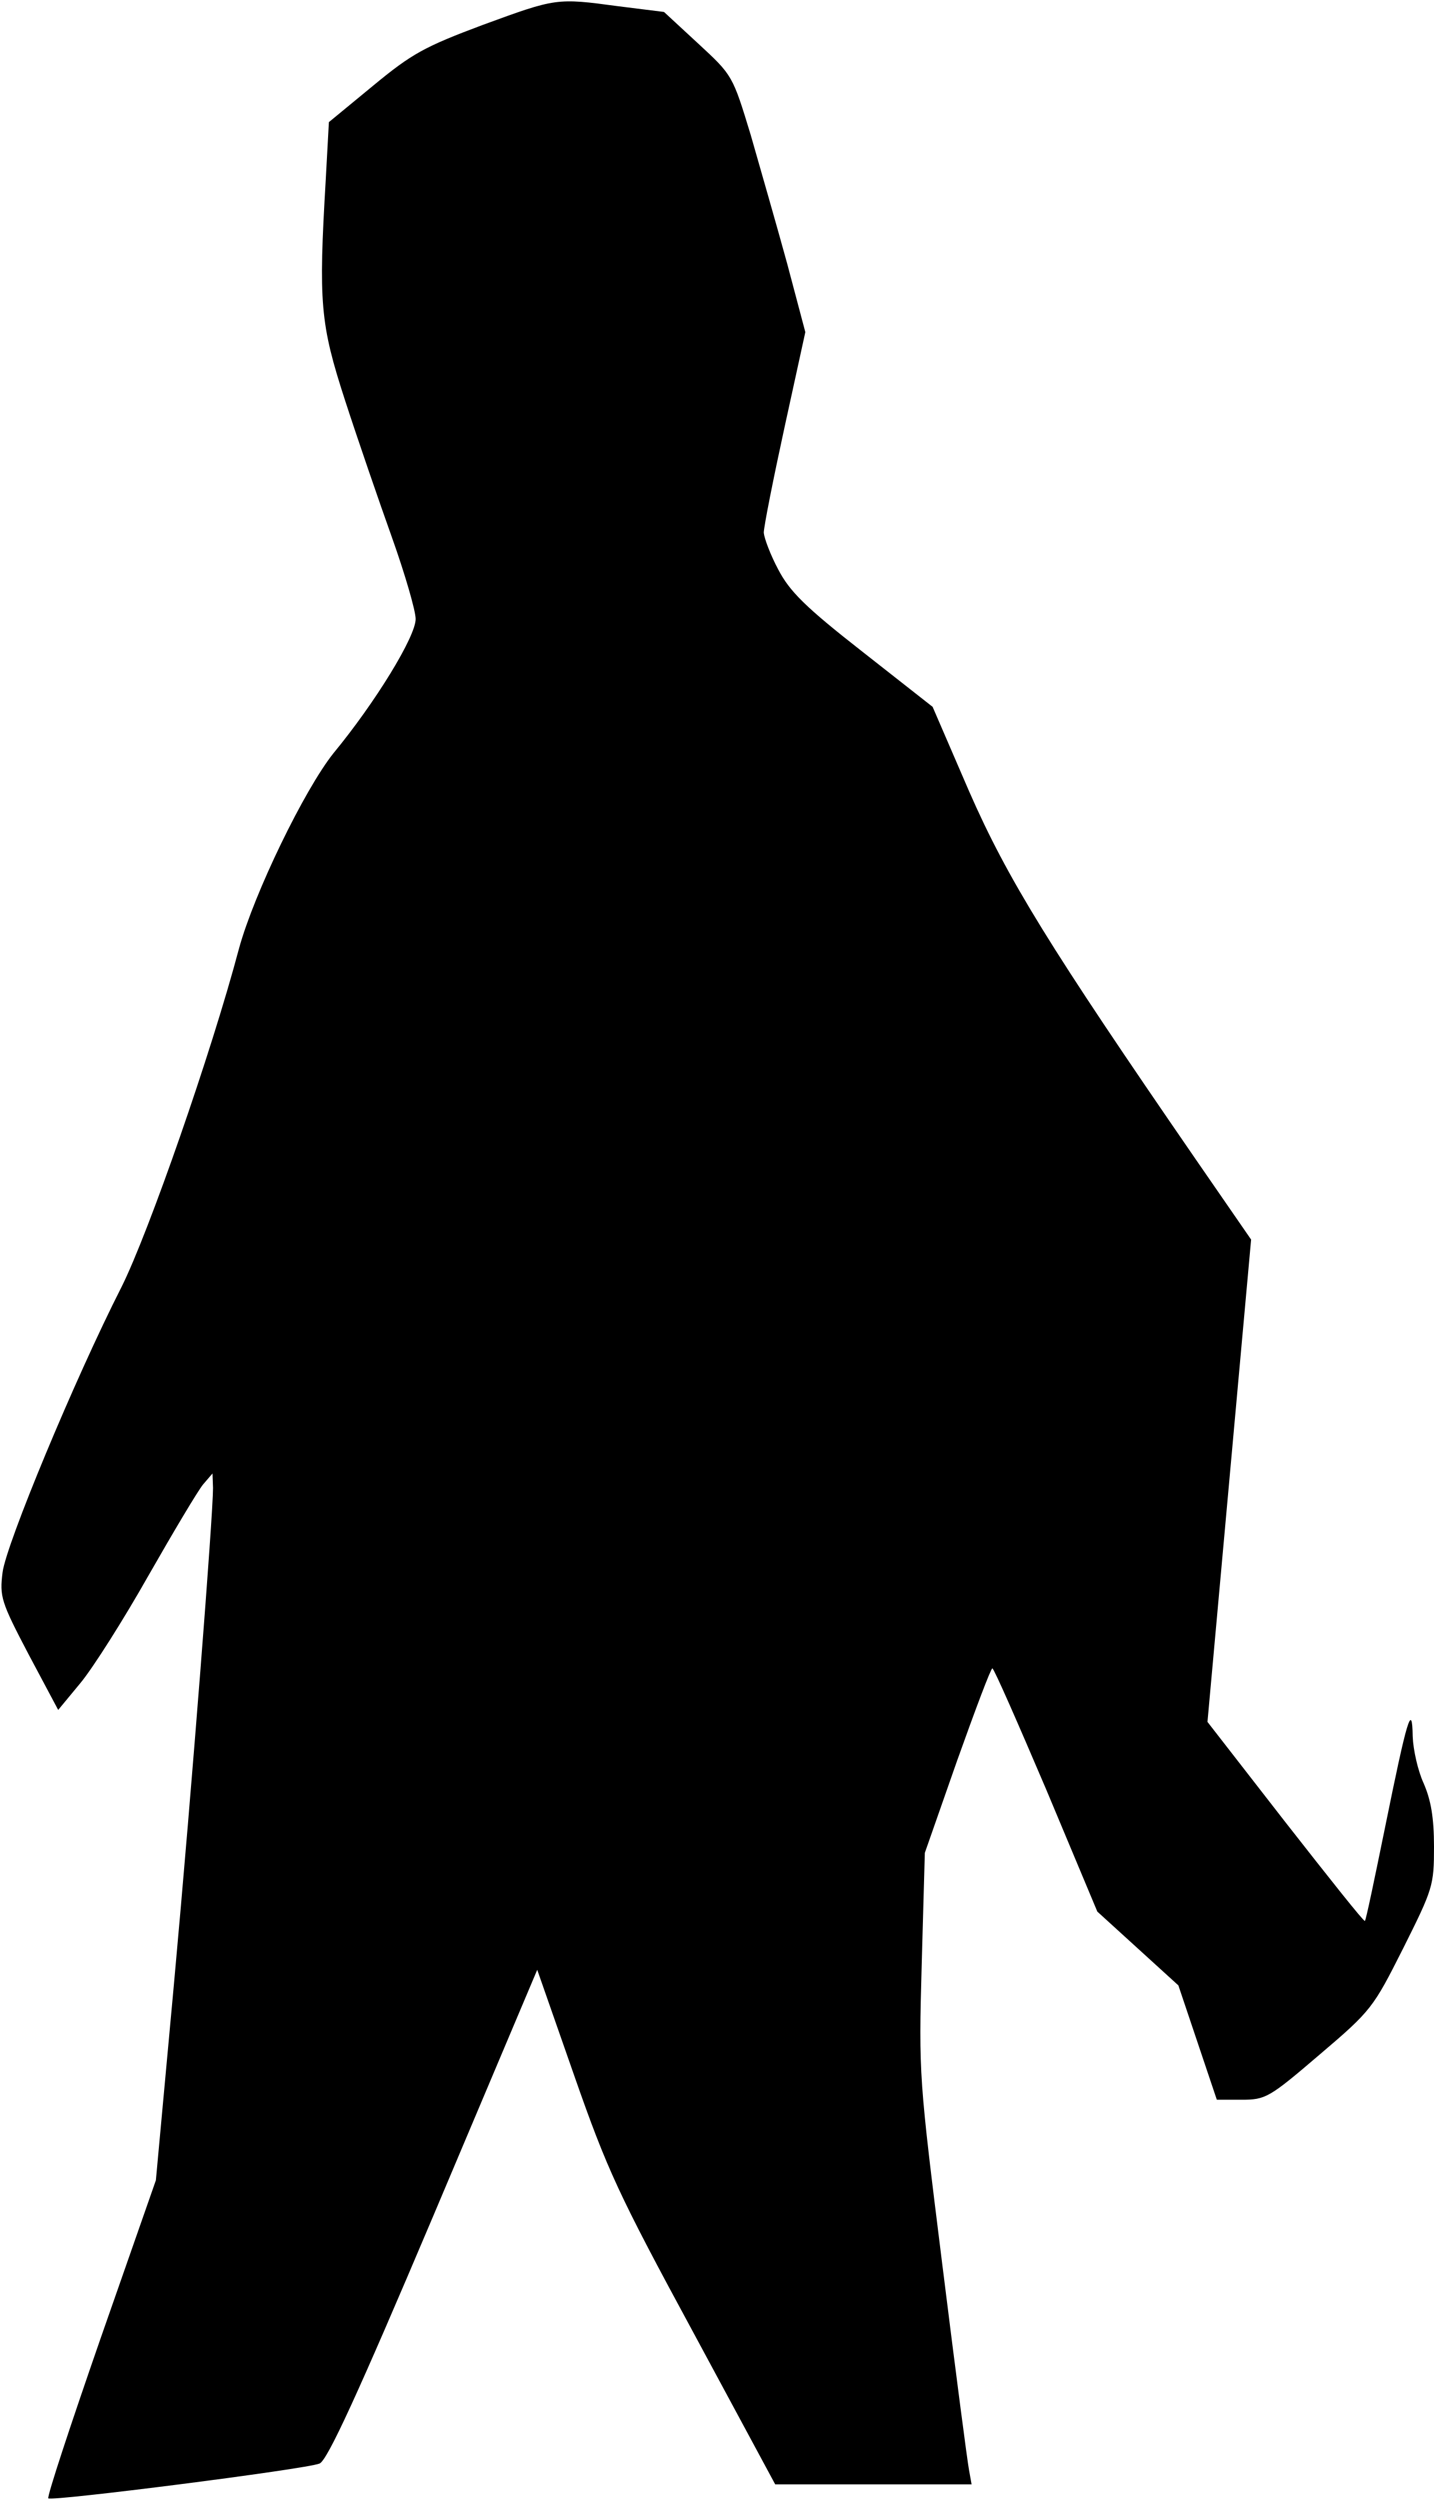 <?xml version="1.0" standalone="no"?>
<!DOCTYPE svg PUBLIC "-//W3C//DTD SVG 20010904//EN"
 "http://www.w3.org/TR/2001/REC-SVG-20010904/DTD/svg10.dtd">
<svg version="1.0" xmlns="http://www.w3.org/2000/svg"
 width="276pt" height="481pt" viewBox="0 0 276 481"
 preserveAspectRatio="xMidYMid meet">
<g transform="translate(0,481) scale(0.1,-0.1)"
fill="#000000" stroke="none">
<path fill="#000000" stroke="none" d="M929 4762 c-112 -42 -136 -55 -211
-117 l-85 -70 -6 -110 c-14 -238 -11 -277 37 -425 24 -74 65 -193 90 -263 25
-70 46 -142 46 -158 0 -34 -78 -161 -158 -258 -56 -70 -153 -270 -182 -376
-53 -200 -174 -547 -226 -651 -91 -179 -222 -495 -229 -549 -6 -47 -3 -57 50
-158 l57 -107 43 52 c24 29 83 122 131 207 48 84 95 163 105 175 l18 21 1 -28
c0 -52 -40 -569 -75 -952 l-35 -380 -106 -303 c-58 -167 -104 -306 -101 -309
7 -6 495 56 522 67 15 6 73 132 220 479 l199 471 71 -203 c64 -183 86 -230
229 -494 l158 -293 189 0 189 0 -5 28 c-3 15 -26 191 -51 392 -45 361 -46 368
-40 580 l6 215 62 177 c35 98 65 178 68 178 3 0 49 -105 104 -234 l98 -234 78
-71 78 -71 37 -110 37 -110 48 0 c46 0 53 4 150 87 100 85 103 90 161 205 57
114 59 120 59 195 0 56 -6 90 -20 122 -11 24 -20 64 -21 90 -1 68 -11 33 -53
-174 -20 -98 -37 -180 -39 -181 -2 -2 -70 84 -153 190 l-150 193 42 464 42
464 -107 155 c-281 408 -362 539 -436 708 l-70 162 -135 106 c-110 86 -140
116 -162 158 -15 28 -27 60 -28 71 0 11 18 102 40 203 l40 183 -35 132 c-20
73 -52 184 -70 247 -35 115 -35 115 -101 176 l-66 61 -88 11 c-119 16 -119 16
-261 -36z"/>
</g>
</svg>
